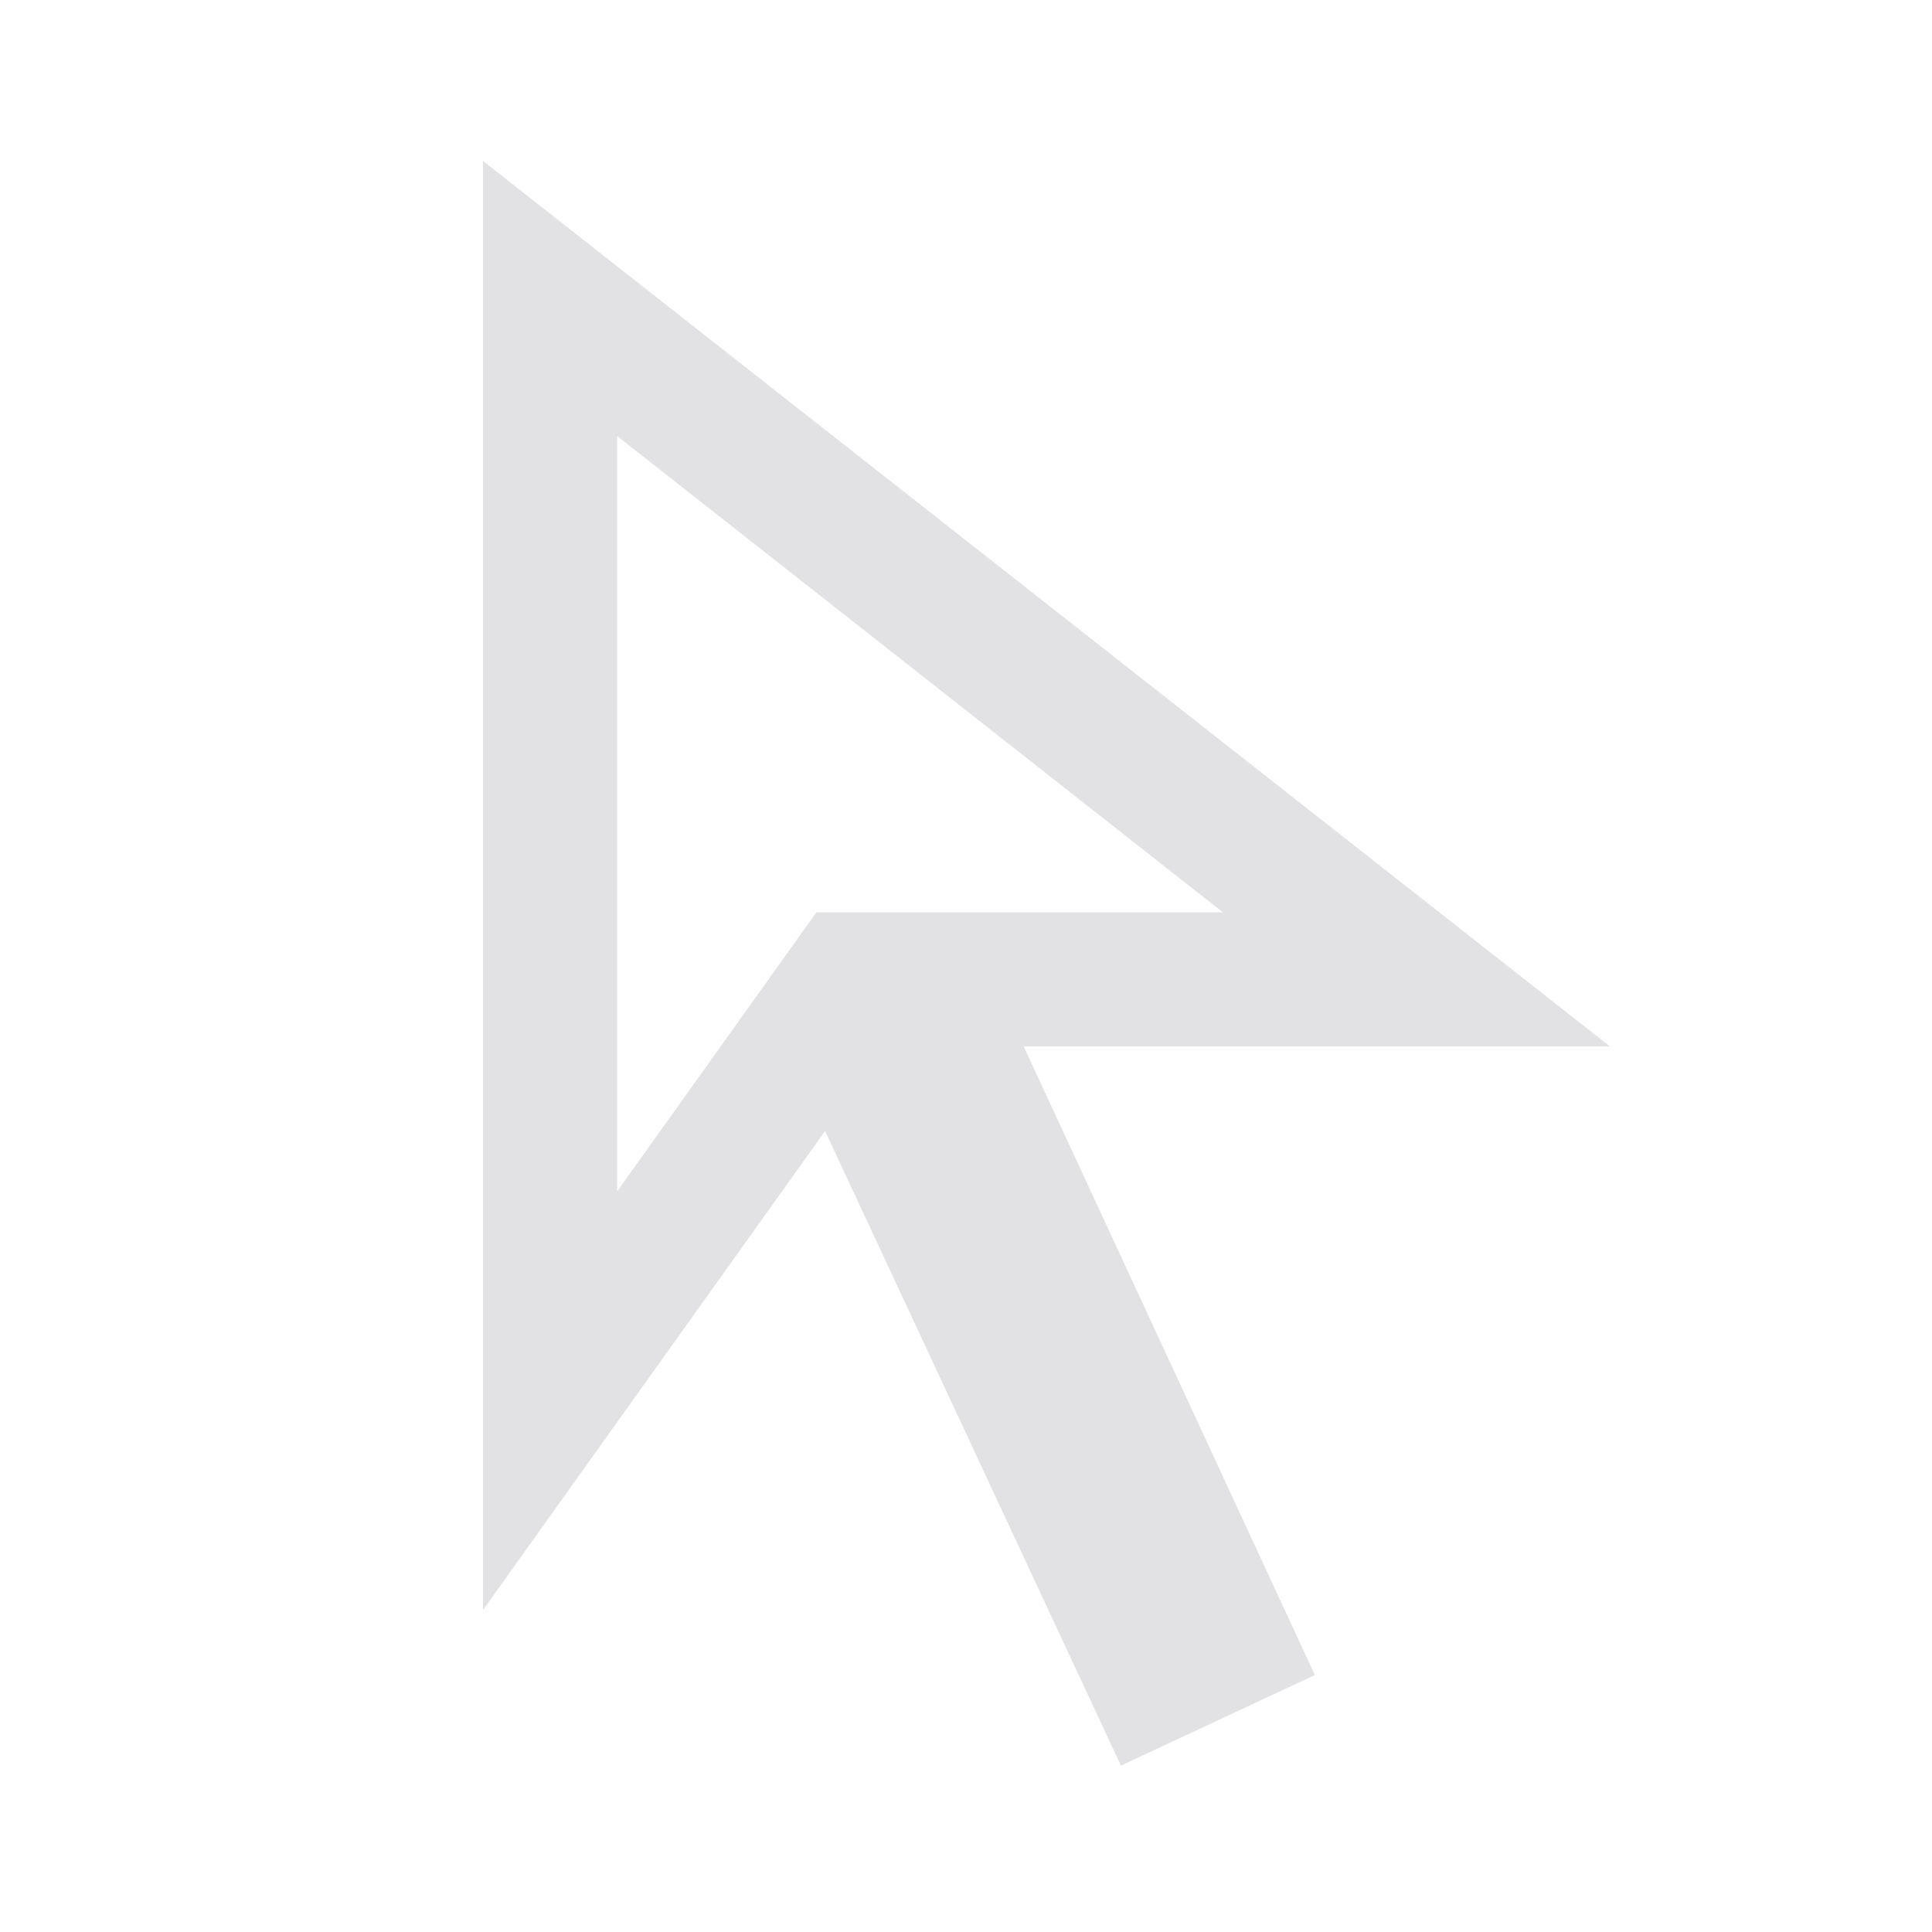 <svg viewBox="0 0 32 32" xmlns="http://www.w3.org/2000/svg" xmlns:svg="http://www.w3.org/2000/svg">
  <defs>
    <style type="text/css" id="current-color-scheme">
      .ColorScheme-Text {
        color: #e2e2e5;
      }
    </style>
  </defs>
  <path
    d="m 10.222,19.733 3.3,-4.622 h 6.733 L 10.222,7.222 Z m 8.344,9.511 -4.9,-10.511 L 8,26.666 V 2.666 l 18.667,14.667 h -9.711 l 4.822,10.411 z M 13.522,15.111 Z"
    class="ColorScheme-Text" fill="currentColor" />
</svg>